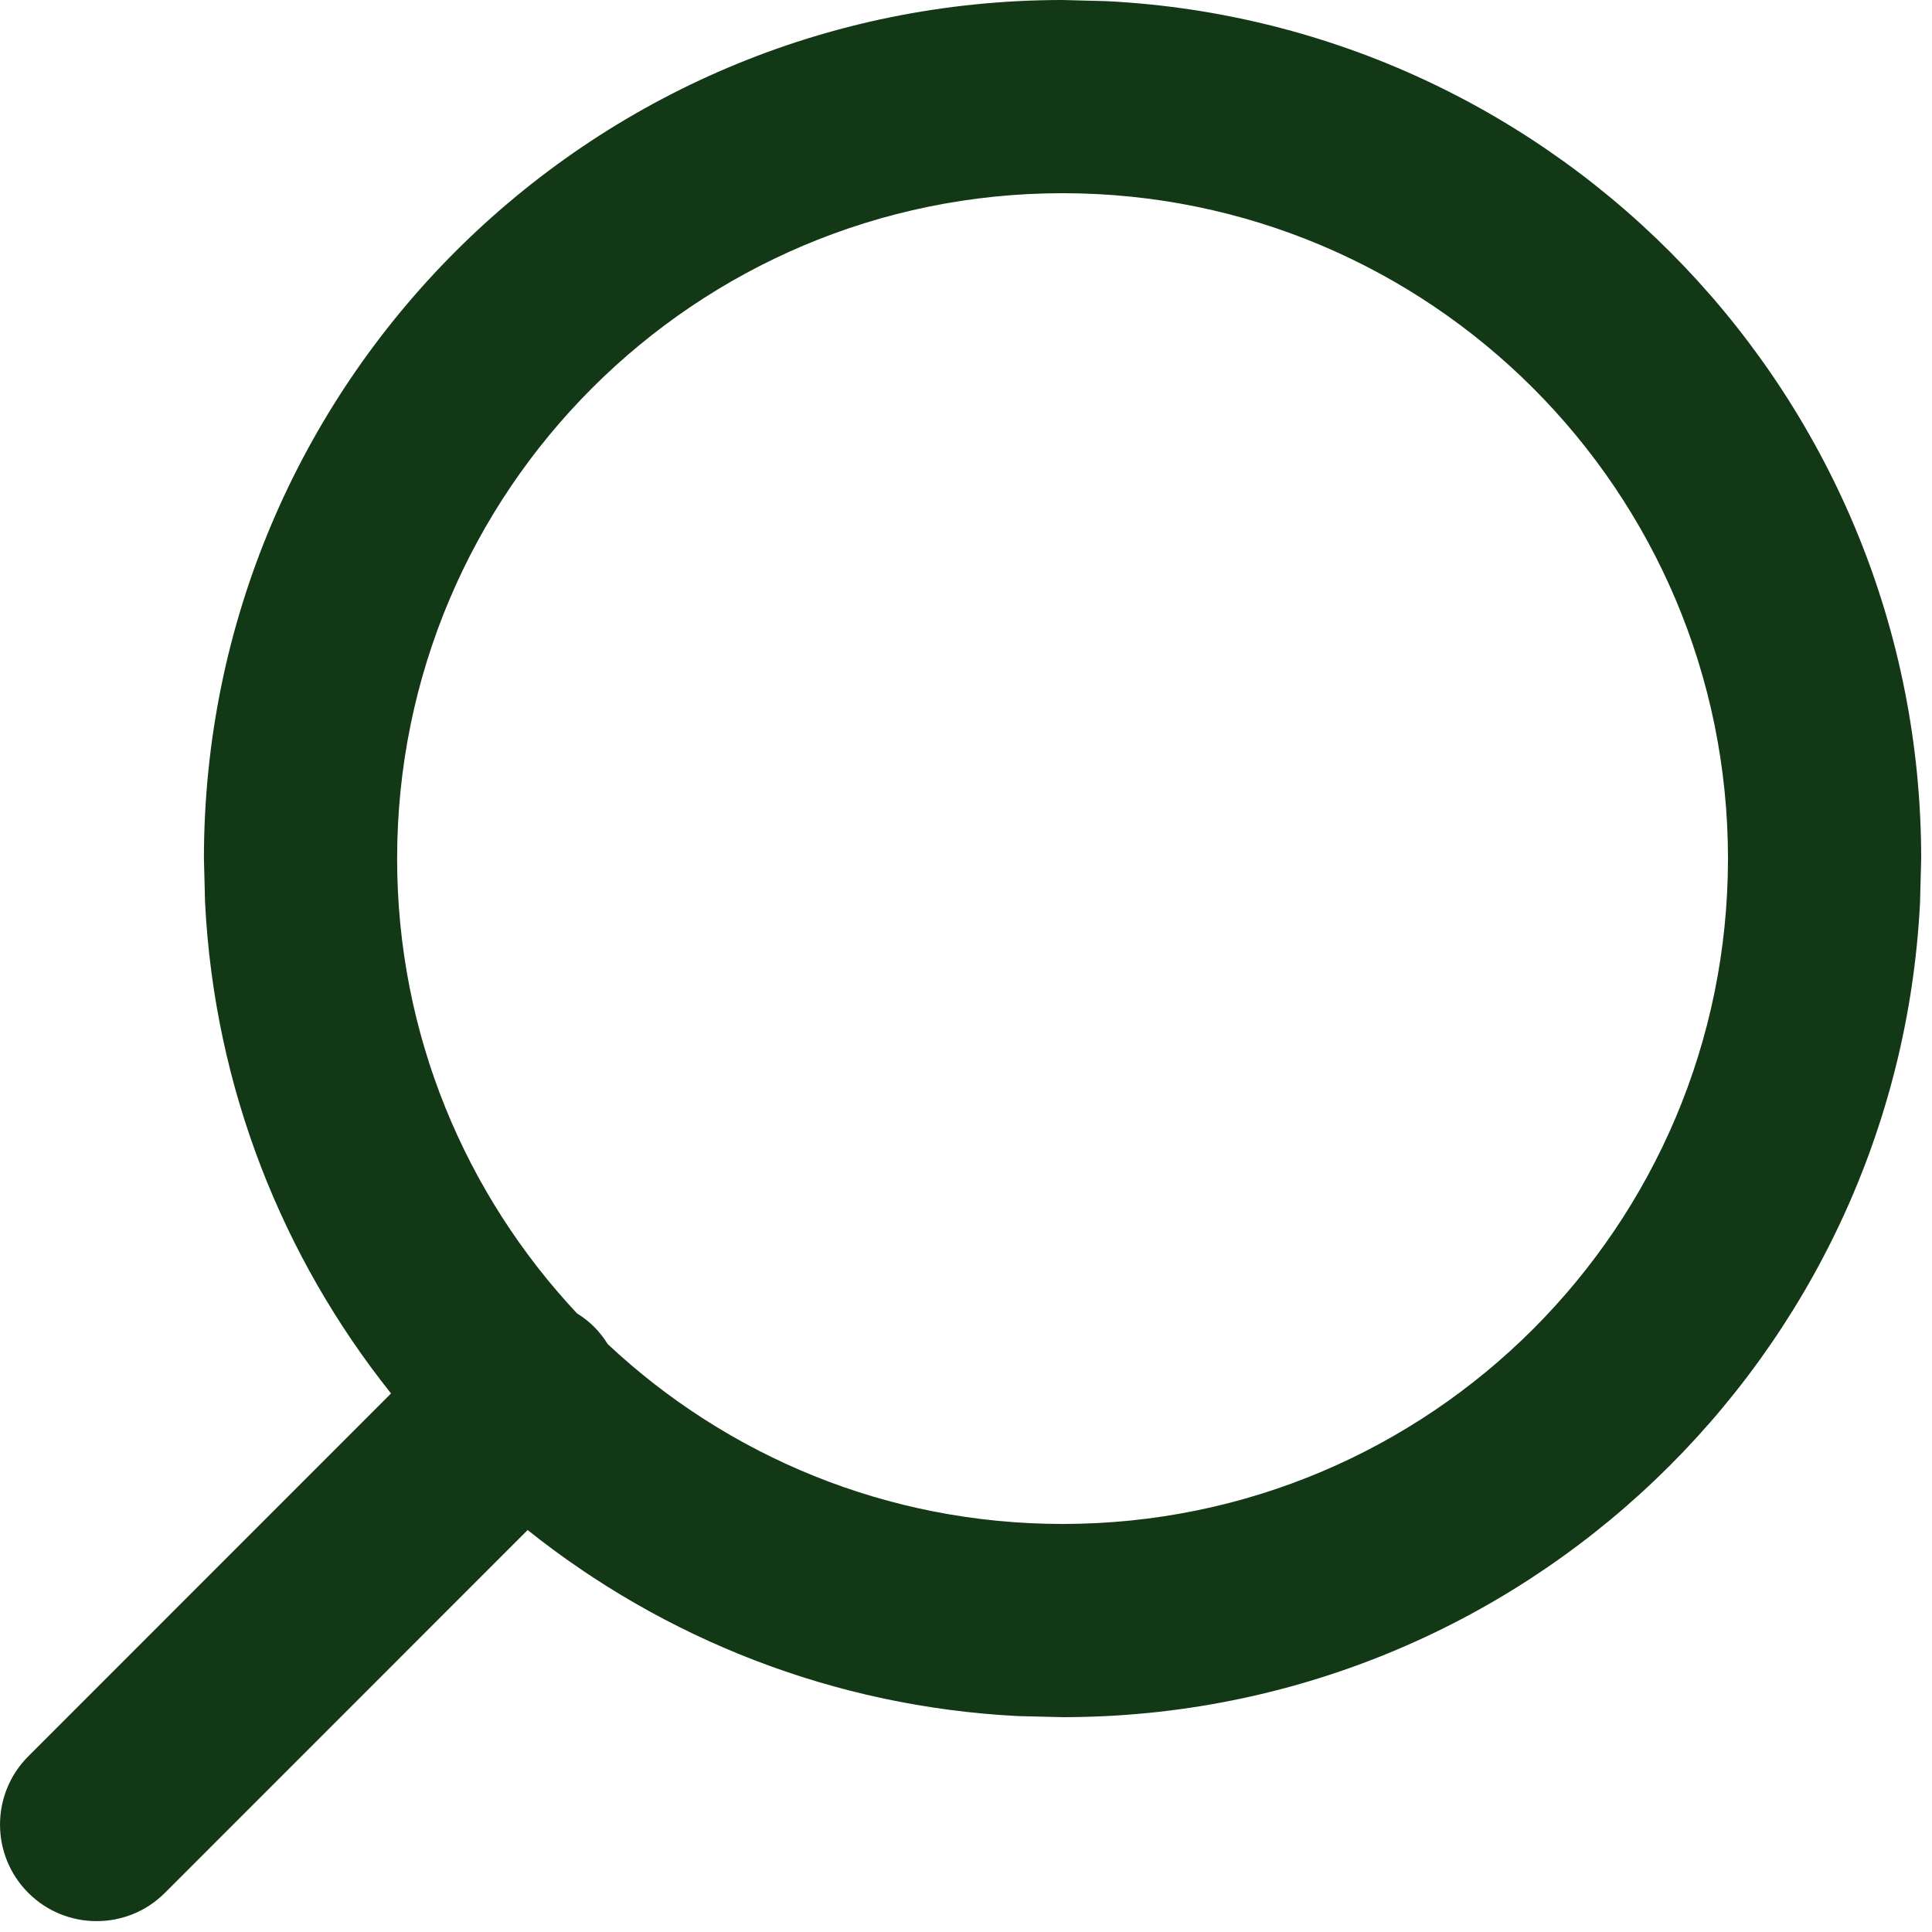 <svg width="20" height="20" viewBox="0 0 20 20" fill="none" xmlns="http://www.w3.org/2000/svg">
<path d="M11.457 0.012C16.153 0.25 19.888 4.133 19.888 8.889L19.876 9.346C19.638 14.042 15.755 17.776 11 17.776L10.542 17.765C8.625 17.668 6.87 16.962 5.462 15.839L1.707 19.595C1.317 19.985 0.683 19.985 0.293 19.595C-0.098 19.204 -0.097 18.571 0.293 18.181L4.048 14.425C2.925 13.017 2.22 11.262 2.123 9.346L2.111 8.889C2.111 3.98 6.091 0 11 0L11.457 0.012ZM11 2C7.196 2 4.111 5.084 4.111 8.889C4.111 10.709 4.819 12.364 5.973 13.596C6.036 13.635 6.096 13.681 6.151 13.736C6.206 13.791 6.252 13.851 6.291 13.914C7.523 15.069 9.179 15.776 11 15.776C14.804 15.776 17.887 12.693 17.888 8.889C17.888 5.085 14.804 2 11 2Z" fill="#133816"/>
</svg>
